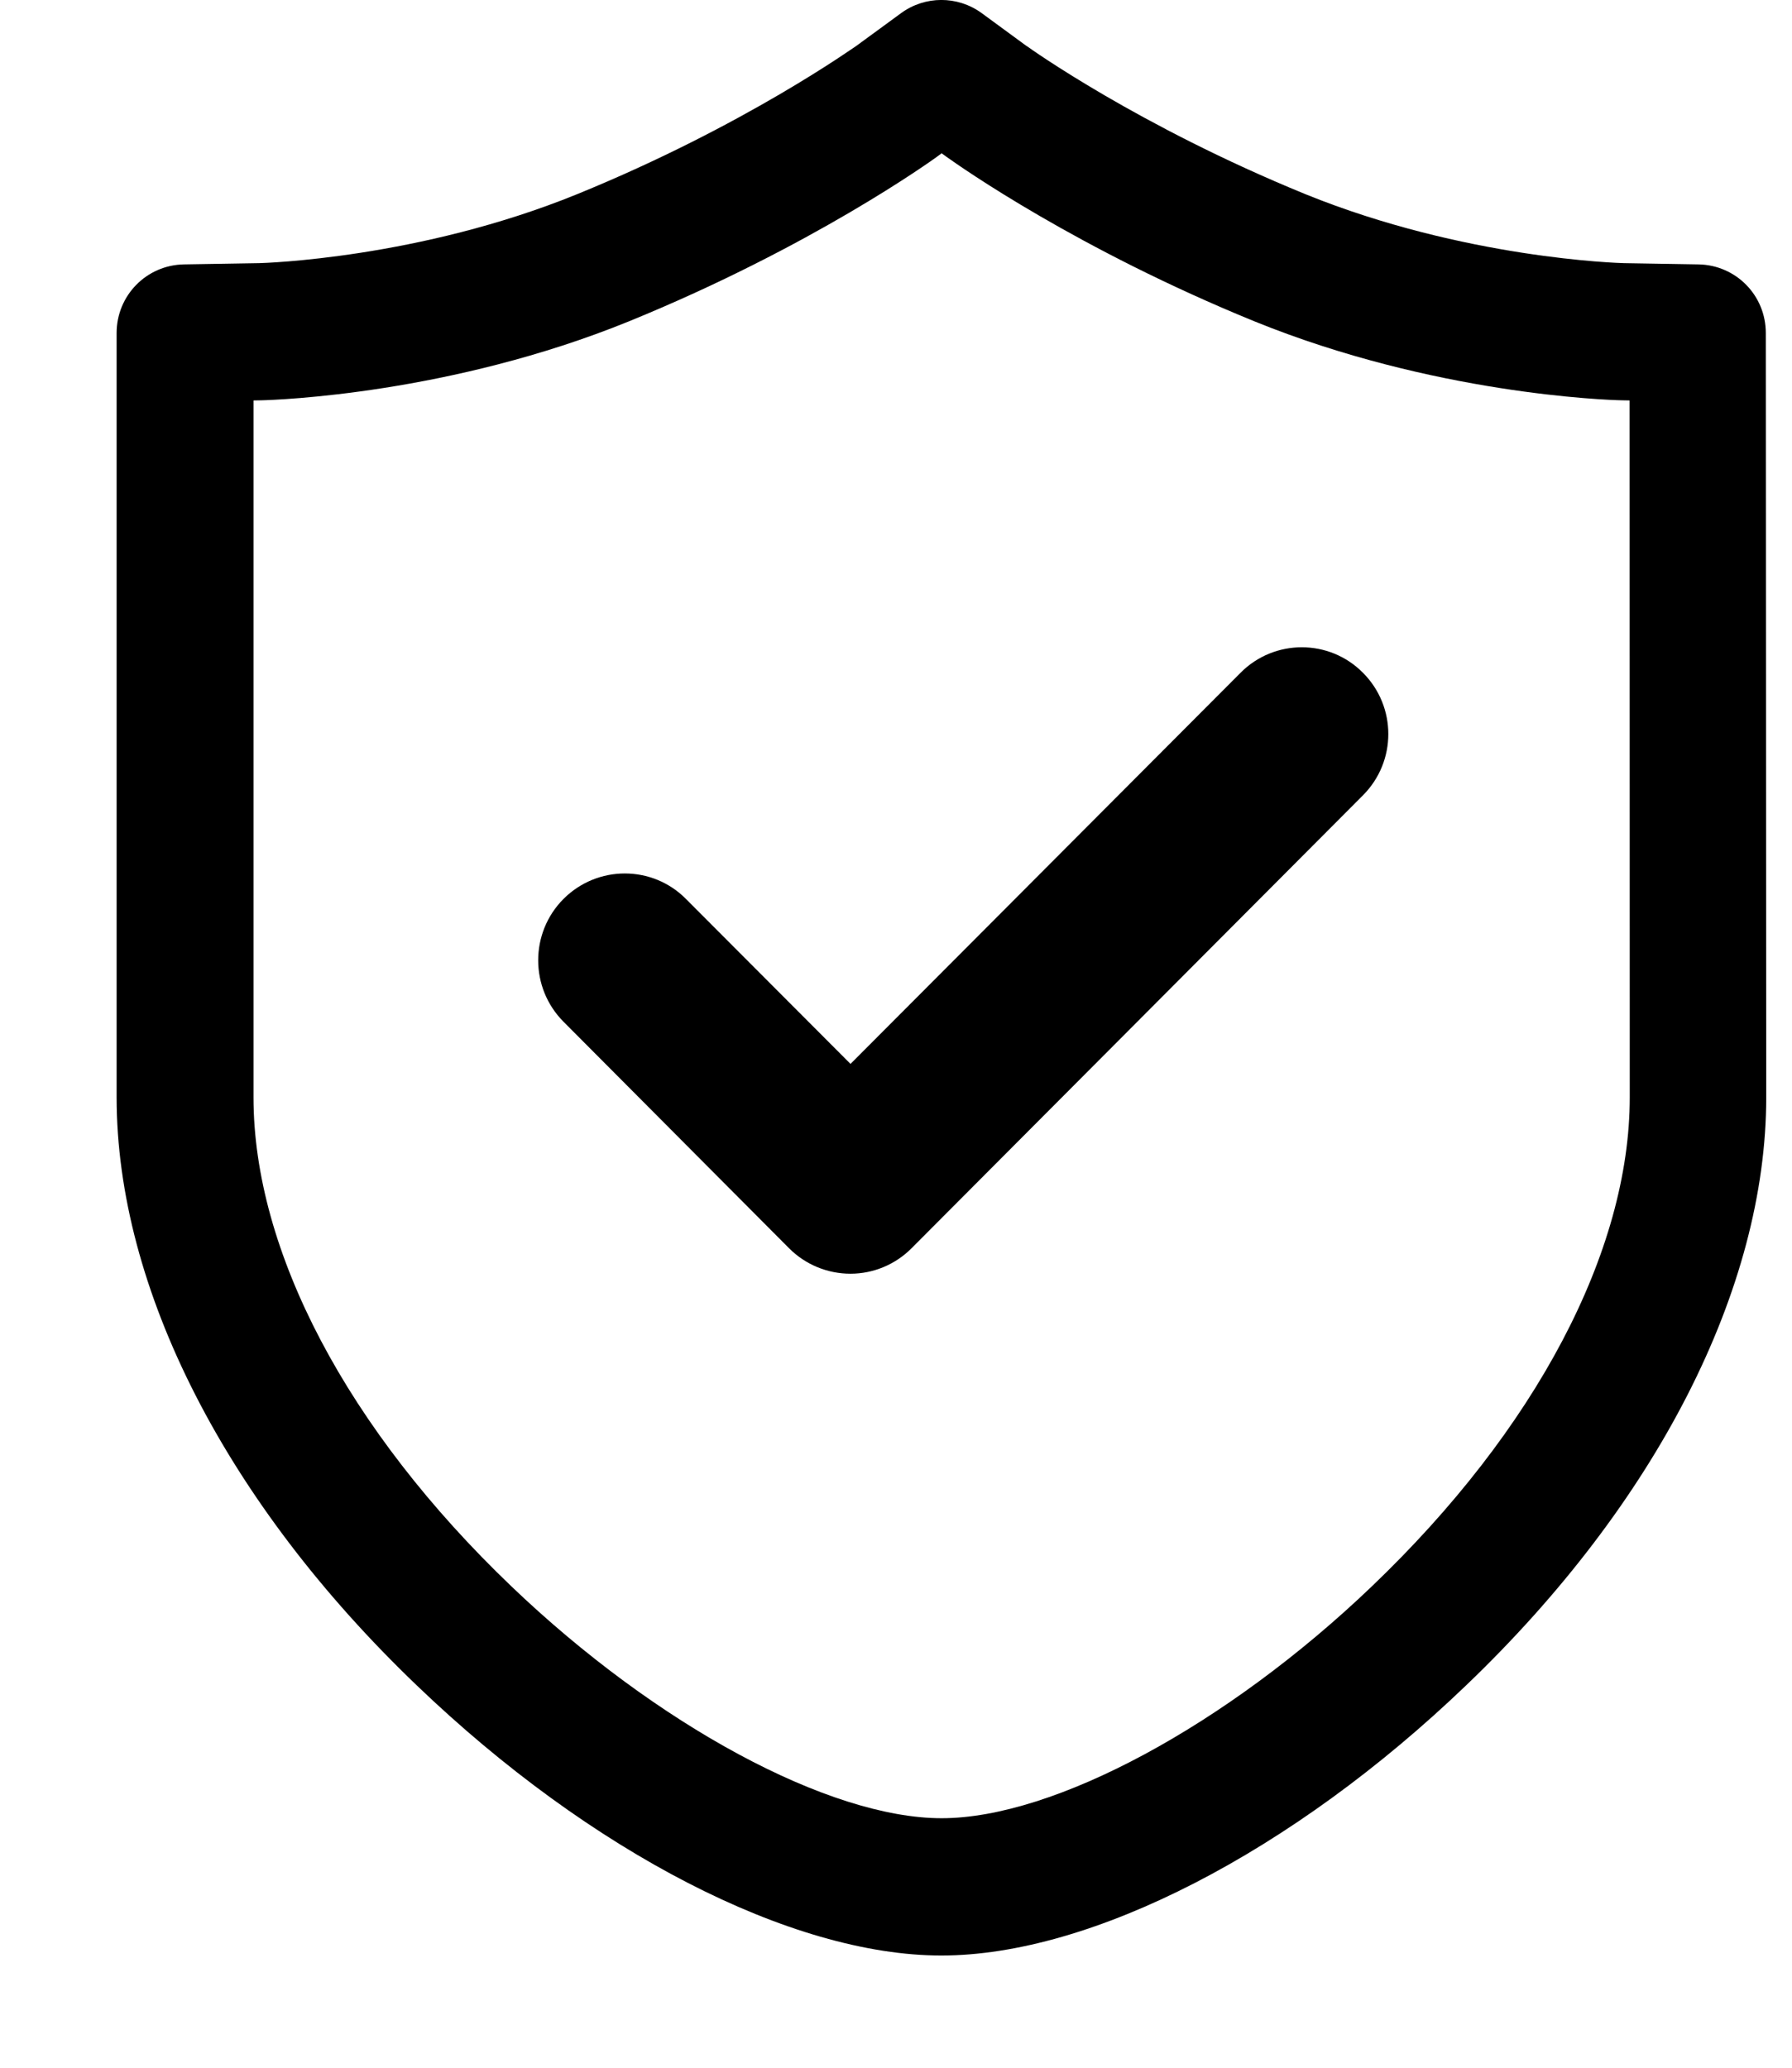 <svg width="13" height="15" viewBox="0 0 13 15" fill="none" xmlns="http://www.w3.org/2000/svg">
<path d="M6.829 14.186C5.742 14.186 4.284 13.436 3.024 12.227C1.64 10.902 0.846 9.347 0.846 7.96V2.416C0.846 2.144 1.062 1.923 1.334 1.918L1.879 1.909H1.881C1.913 1.908 3.039 1.876 4.186 1.409C5.405 0.912 6.203 0.337 6.212 0.333L6.536 0.096C6.71 -0.032 6.946 -0.032 7.12 0.094L7.446 0.333C7.447 0.333 7.447 0.335 7.45 0.335C7.473 0.352 8.26 0.914 9.471 1.409C10.622 1.876 11.746 1.908 11.78 1.909L12.322 1.918C12.594 1.923 12.81 2.143 12.81 2.416L12.813 7.96C12.813 9.347 12.019 10.903 10.635 12.227C9.375 13.436 7.917 14.186 6.829 14.186ZM1.839 2.905V7.96C1.839 9.076 2.52 10.37 3.71 11.508C4.761 12.514 6.015 13.19 6.831 13.19C7.647 13.19 8.901 12.514 9.952 11.508C11.142 10.37 11.823 9.078 11.823 7.96L11.822 2.905L11.767 2.904C11.654 2.902 10.397 2.858 9.1 2.331C7.818 1.808 6.972 1.213 6.867 1.138L6.831 1.112L6.796 1.138C6.76 1.164 5.894 1.788 4.563 2.331C3.268 2.858 2.011 2.901 1.897 2.904L1.839 2.905Z" fill="currentColor"/>
<path d="M6.17 9.24C6.004 9.24 5.844 9.175 5.725 9.056L4.088 7.412C3.843 7.166 3.843 6.767 4.088 6.521C4.334 6.275 4.732 6.275 4.976 6.521L6.17 7.718L9 4.88C9.245 4.634 9.643 4.634 9.887 4.88C10.133 5.126 10.133 5.524 9.887 5.77L6.613 9.055C6.496 9.173 6.336 9.24 6.17 9.24Z" fill="currentColor"/>
</svg>

